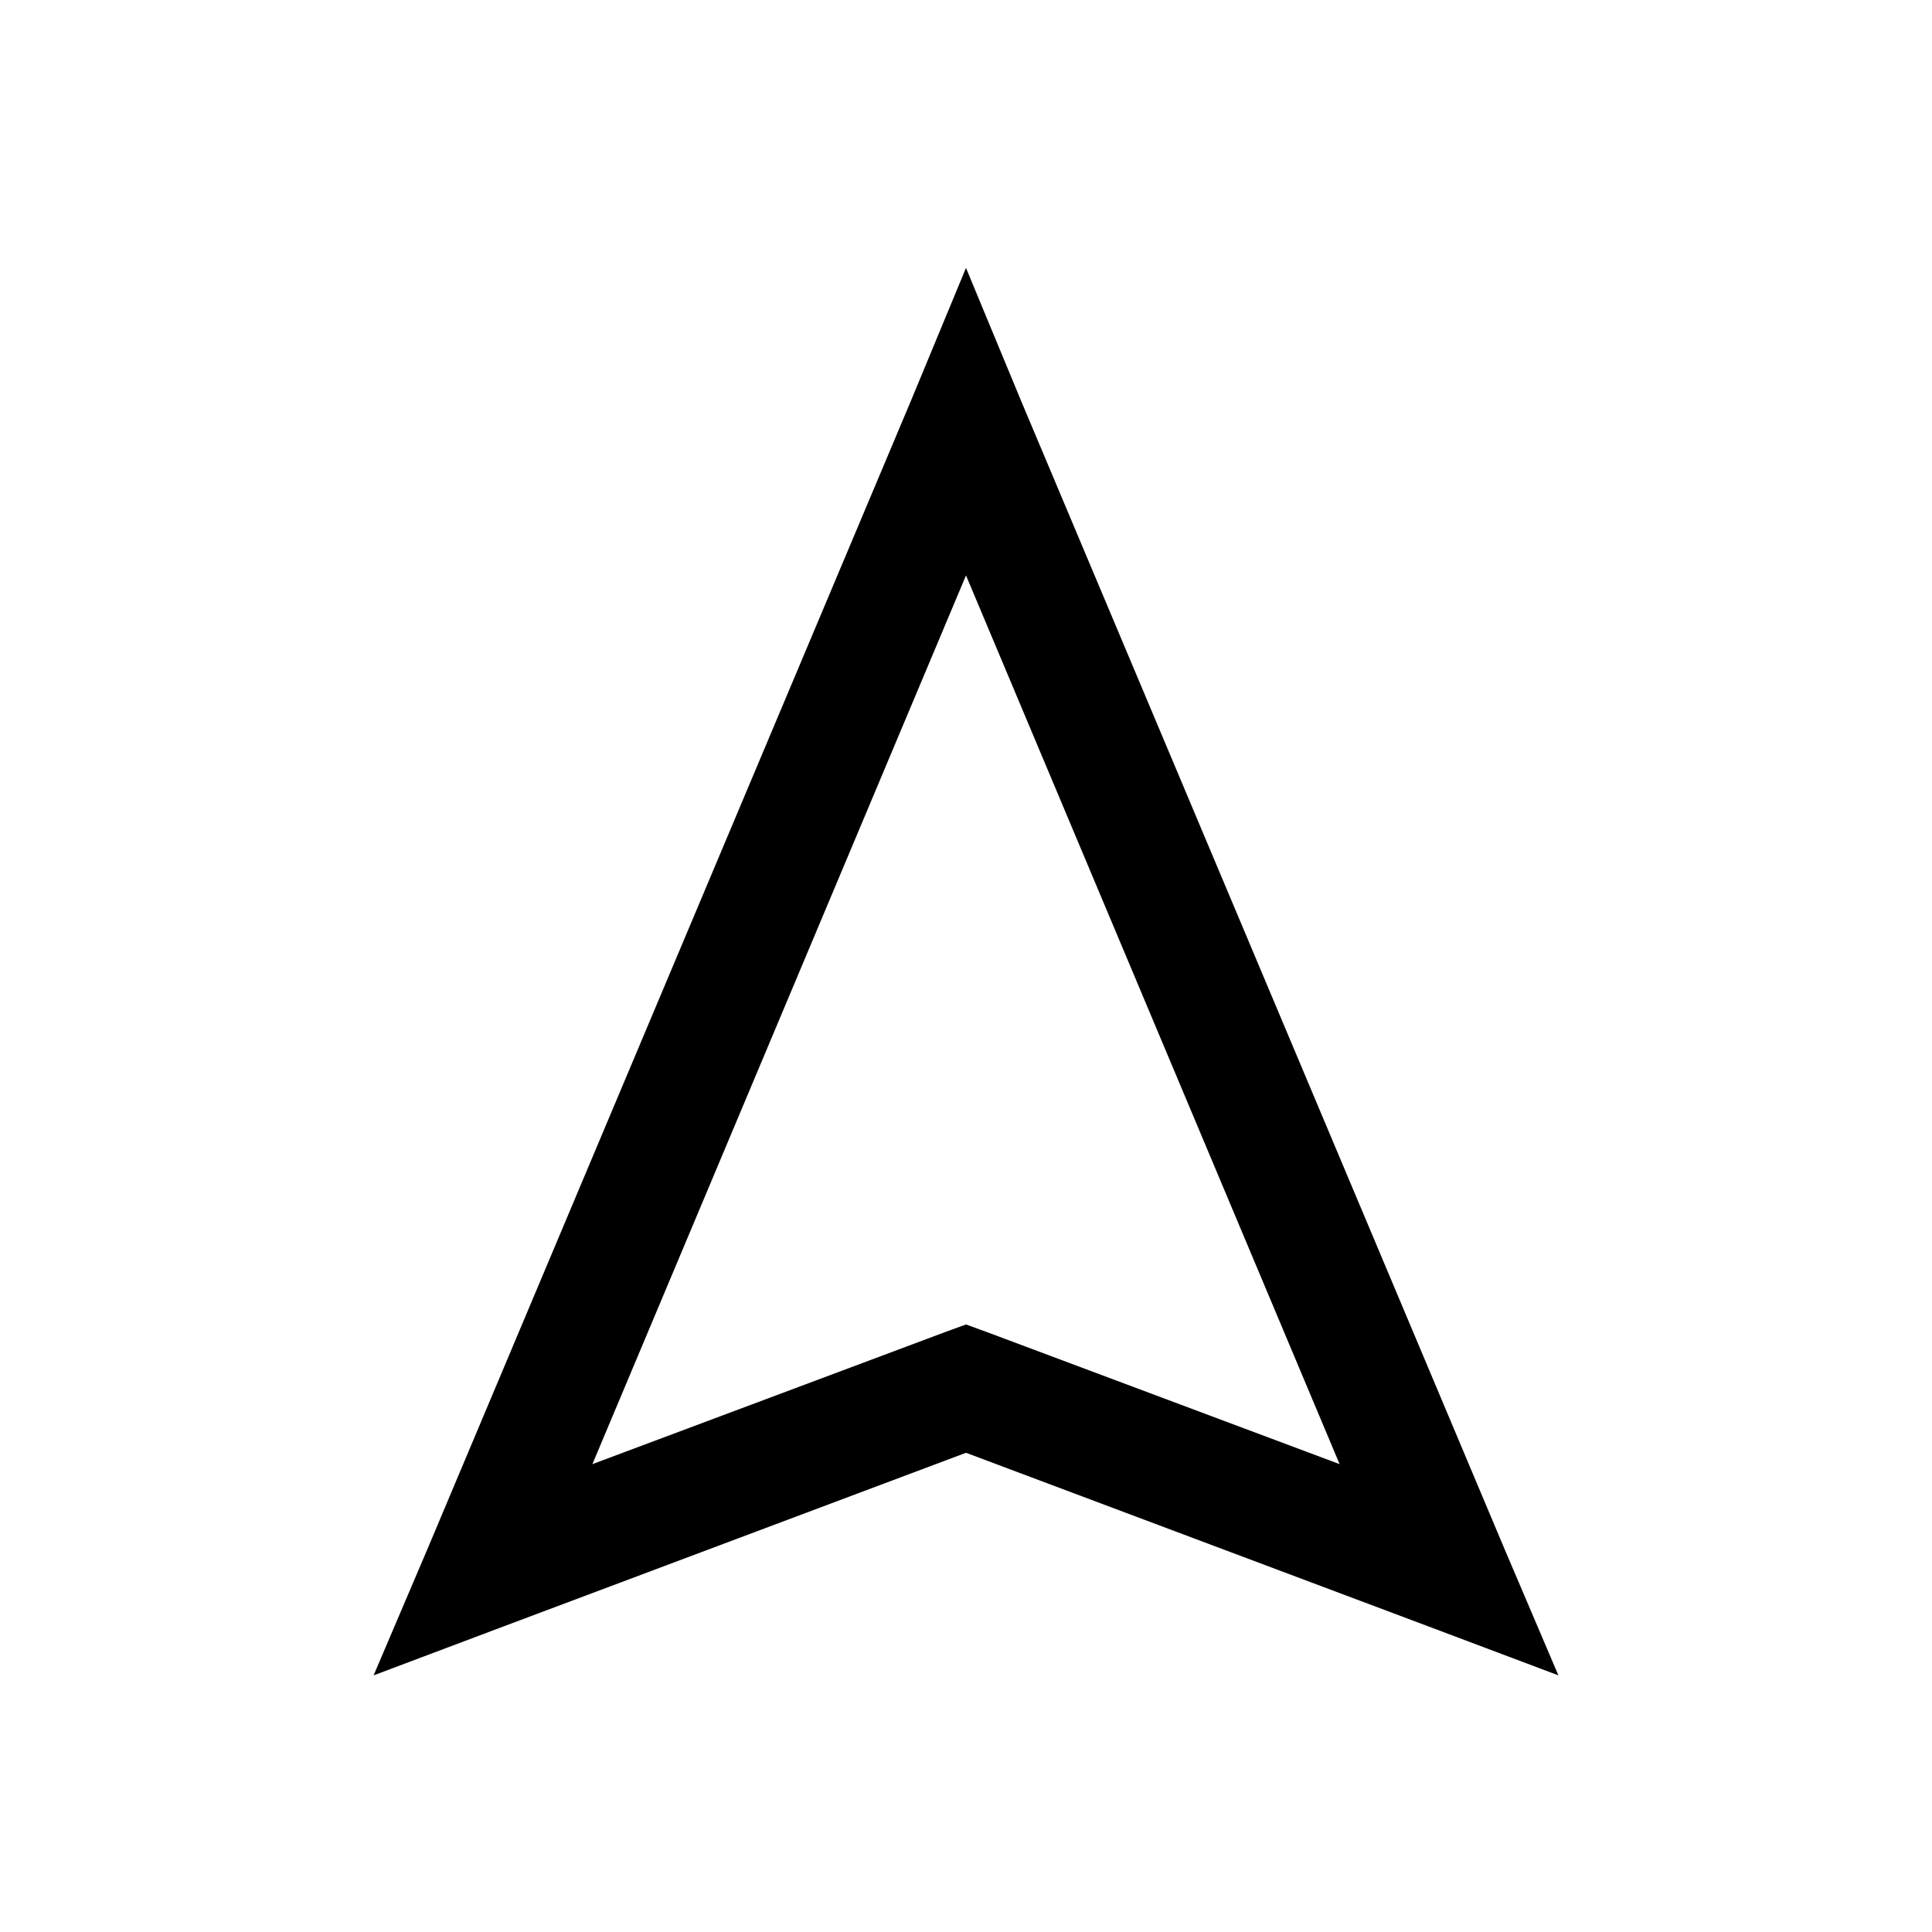 <svg width="24" height="24" viewBox="0 0 24 24" fill="none" xmlns="http://www.w3.org/2000/svg">
<path d="M12 3.328L11.32 4.969L5.32 19.219L4.641 20.812L6.258 20.203L12 18.047L17.742 20.203L19.359 20.812L18.68 19.219L12.68 4.969L12 3.328ZM12 7.148L16.641 18.188L12.258 16.547L12 16.453L11.742 16.547L7.359 18.188L12 7.148Z" fill="black"/>
</svg>
